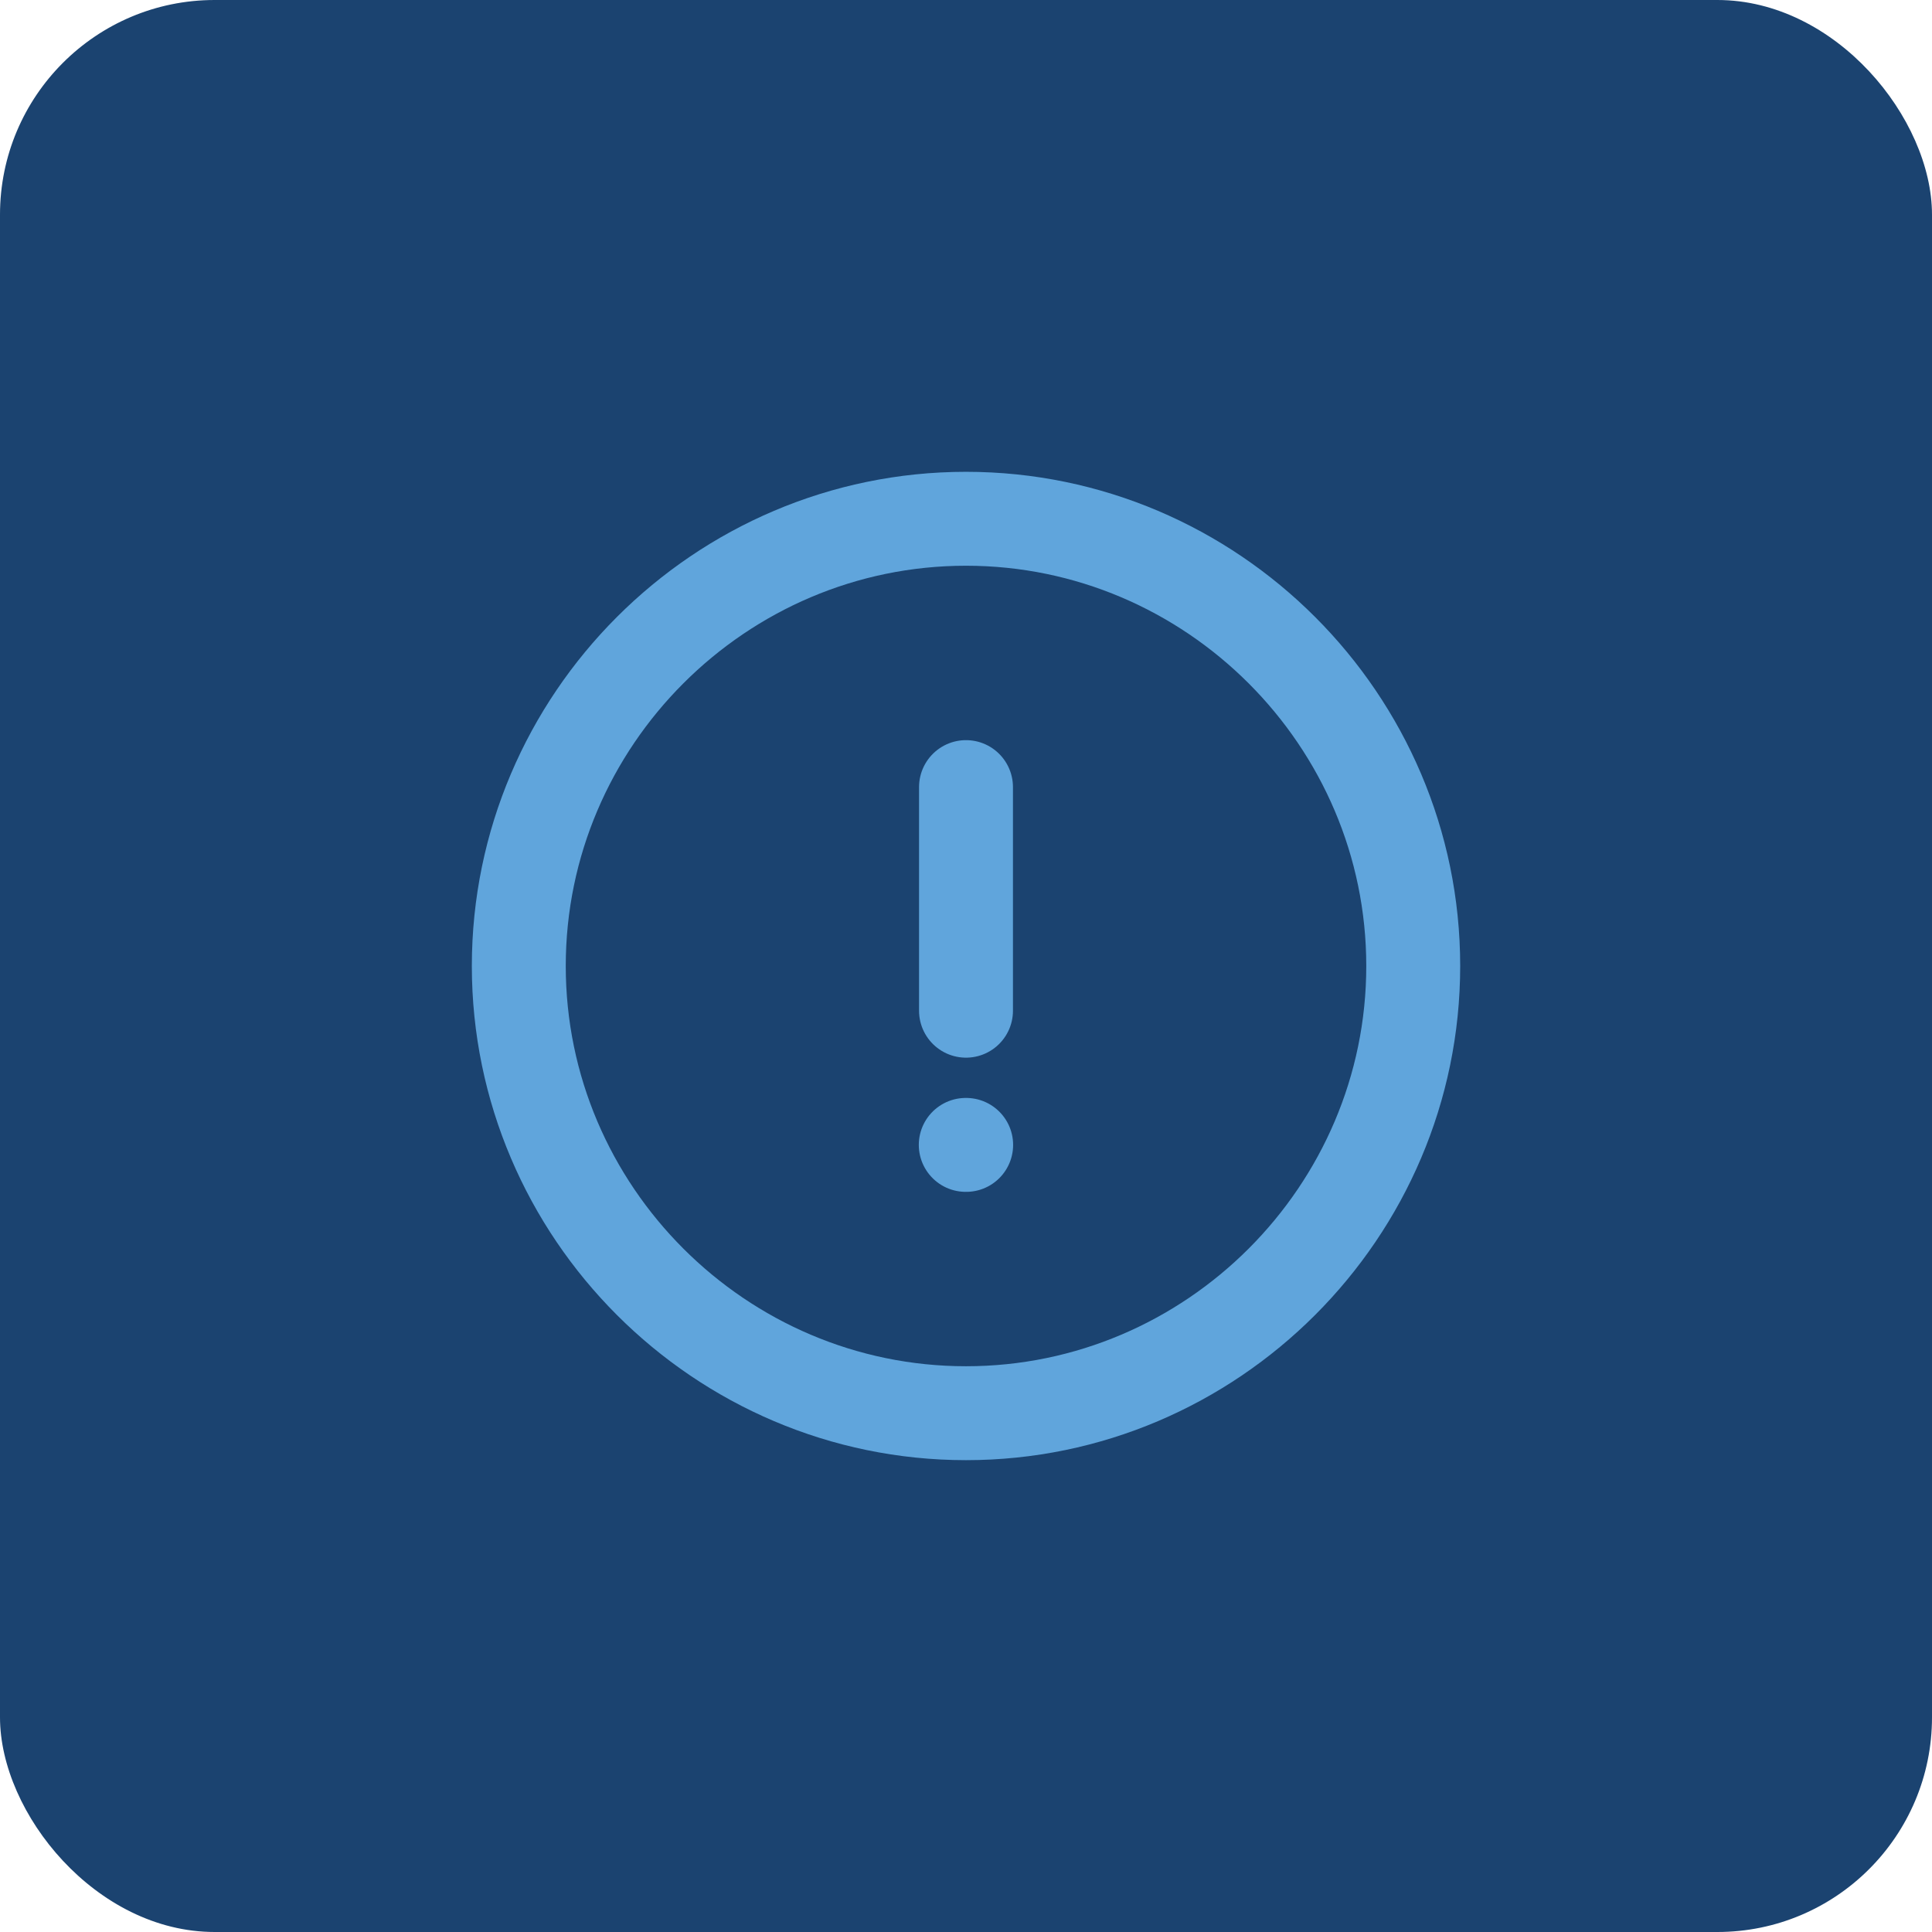 <svg width="72" height="72" viewBox="0 0 72 72" fill="none" xmlns="http://www.w3.org/2000/svg">
<rect width="72" height="72" rx="8" fill="#1B4370"/>
<path d="M36 52.666C45.167 52.666 52.667 45.166 52.667 36C52.667 26.833 45.167 19.333 36 19.333C26.834 19.333 19.334 26.833 19.334 36C19.334 45.166 26.834 52.666 36 52.666Z" stroke="#60A5DC" stroke-width="3.5" stroke-linecap="round" stroke-linejoin="round"/>
<path d="M36 29.333V37.666" stroke="#60A5DC" stroke-width="3.5" stroke-linecap="round" stroke-linejoin="round"/>
<path d="M35.991 42.667H36.006" stroke="#60A5DC" stroke-width="3.5" stroke-linecap="round" stroke-linejoin="round"/>
</svg>
